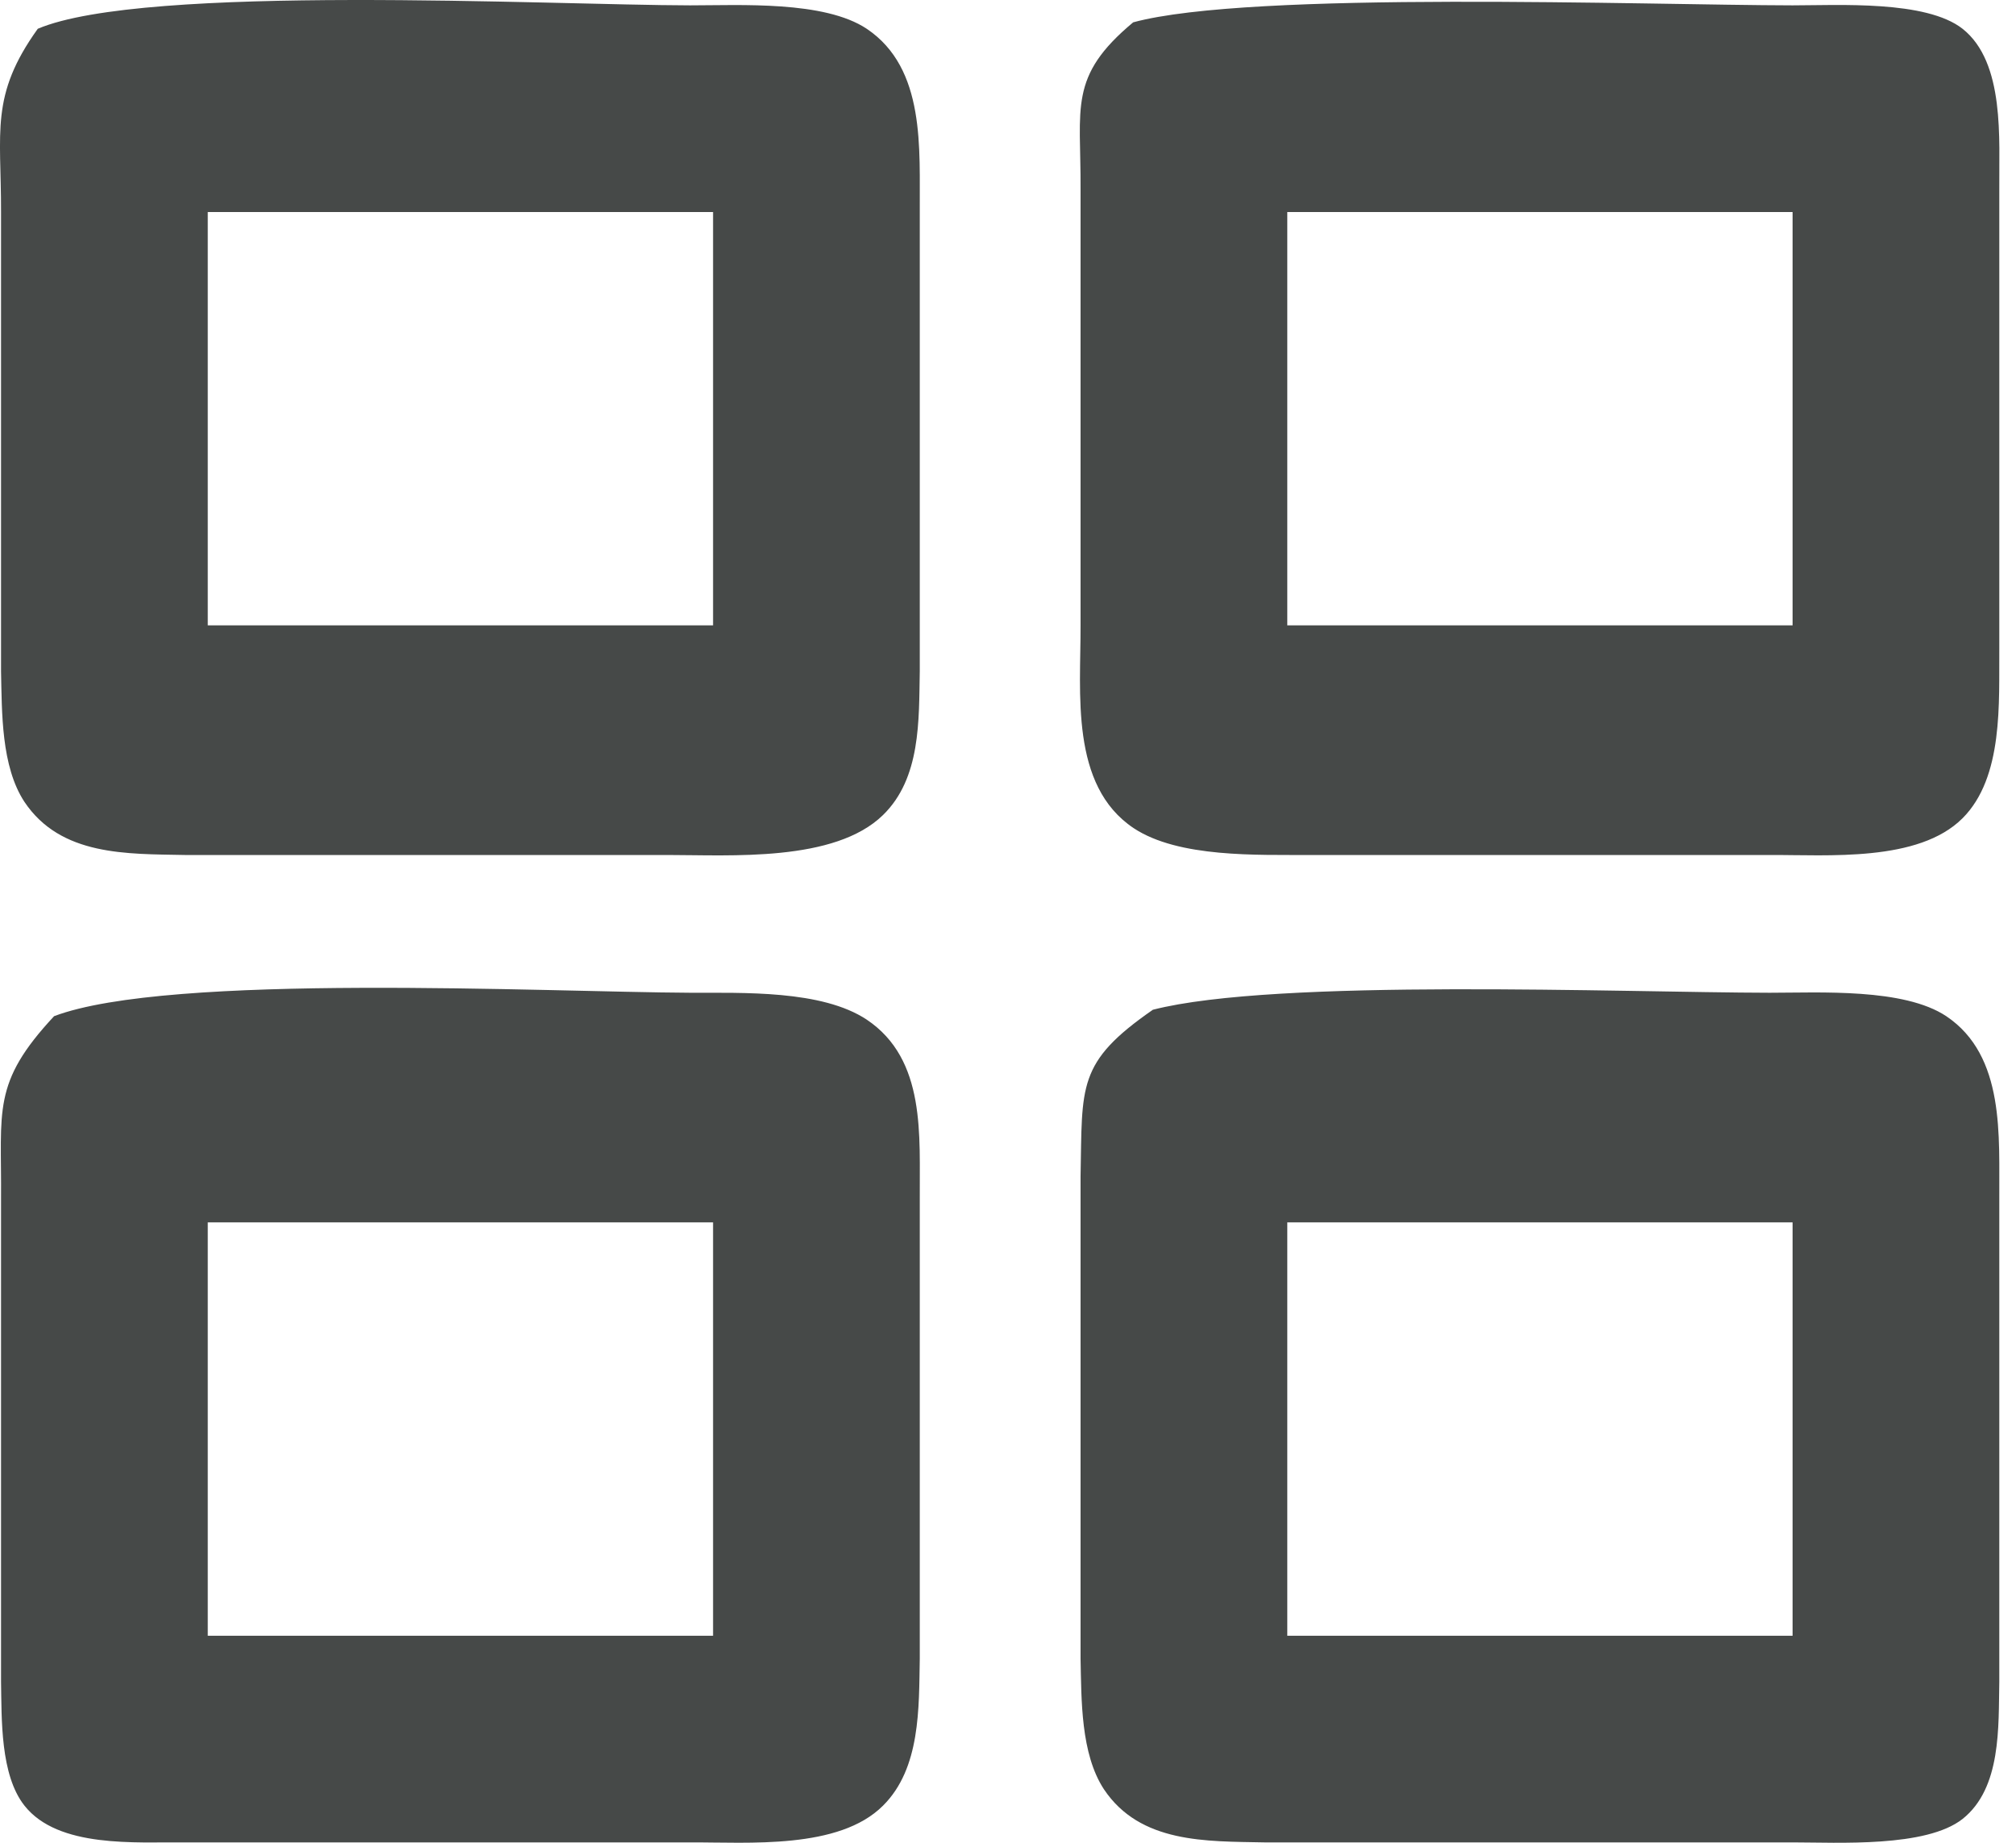 <svg width="105" height="96" viewBox="0 0 105 96" fill="none" xmlns="http://www.w3.org/2000/svg">
<path d="M1.968 1.499C-0.532 4.98 0.066 6.858 0.054 11.045V34.97C0.102 37.1 0.054 39.923 1.275 41.777C3.165 44.6 6.61 44.481 9.625 44.541H34.746C38.06 44.541 43.467 44.923 45.991 42.459C47.965 40.533 47.857 37.518 47.905 34.97V11.045C47.881 7.779 48.228 3.568 45.142 1.499C42.929 0.027 38.562 0.279 35.943 0.279C28.645 0.267 7.519 -0.858 1.968 1.499ZM59.019 1.164C55.633 3.987 56.303 5.578 56.279 9.849V32.578C56.291 36.095 55.717 40.916 59.042 43.141C61.387 44.696 65.502 44.529 68.242 44.541H92.167C95.206 44.529 99.919 44.923 102.216 42.627C104.357 40.485 104.106 36.585 104.13 33.774V9.849C104.106 7.301 104.441 3.257 102.216 1.499C100.314 0.003 95.744 0.279 93.364 0.279C85.767 0.267 65.12 -0.499 59.019 1.164ZM37.139 11.045V32.578H10.821V11.045H37.139ZM93.364 11.045V32.578H67.046V11.045H93.364ZM2.818 52.938C-0.436 56.431 0.09 57.819 0.054 62.484V87.606C0.09 89.544 0.007 92.463 1.275 94.066C3.033 96.291 7.077 95.956 9.625 95.98H35.943C38.981 95.968 43.694 96.363 45.991 94.066C47.953 92.116 47.857 88.97 47.905 86.41V62.484C47.881 59.195 48.252 55.199 45.142 53.118C42.797 51.563 38.682 51.73 35.943 51.718C28.442 51.682 8.811 50.665 2.818 52.938ZM60.047 52.603C56.076 55.355 56.375 56.551 56.279 61.288V86.41C56.327 88.539 56.279 91.362 57.499 93.217C59.389 96.04 62.835 95.92 65.849 95.98H93.364C95.744 95.98 100.314 96.255 102.216 94.76C104.25 93.145 104.082 89.939 104.13 87.606V62.484C104.106 59.219 104.453 55.008 101.367 52.938C99.153 51.467 94.787 51.718 92.167 51.718C84.523 51.706 66.471 50.953 60.047 52.603ZM37.139 63.681V85.214H10.821V63.681H37.139ZM93.364 63.681V85.214H67.046V63.681H93.364Z" fill="#464948"/>
</svg>
